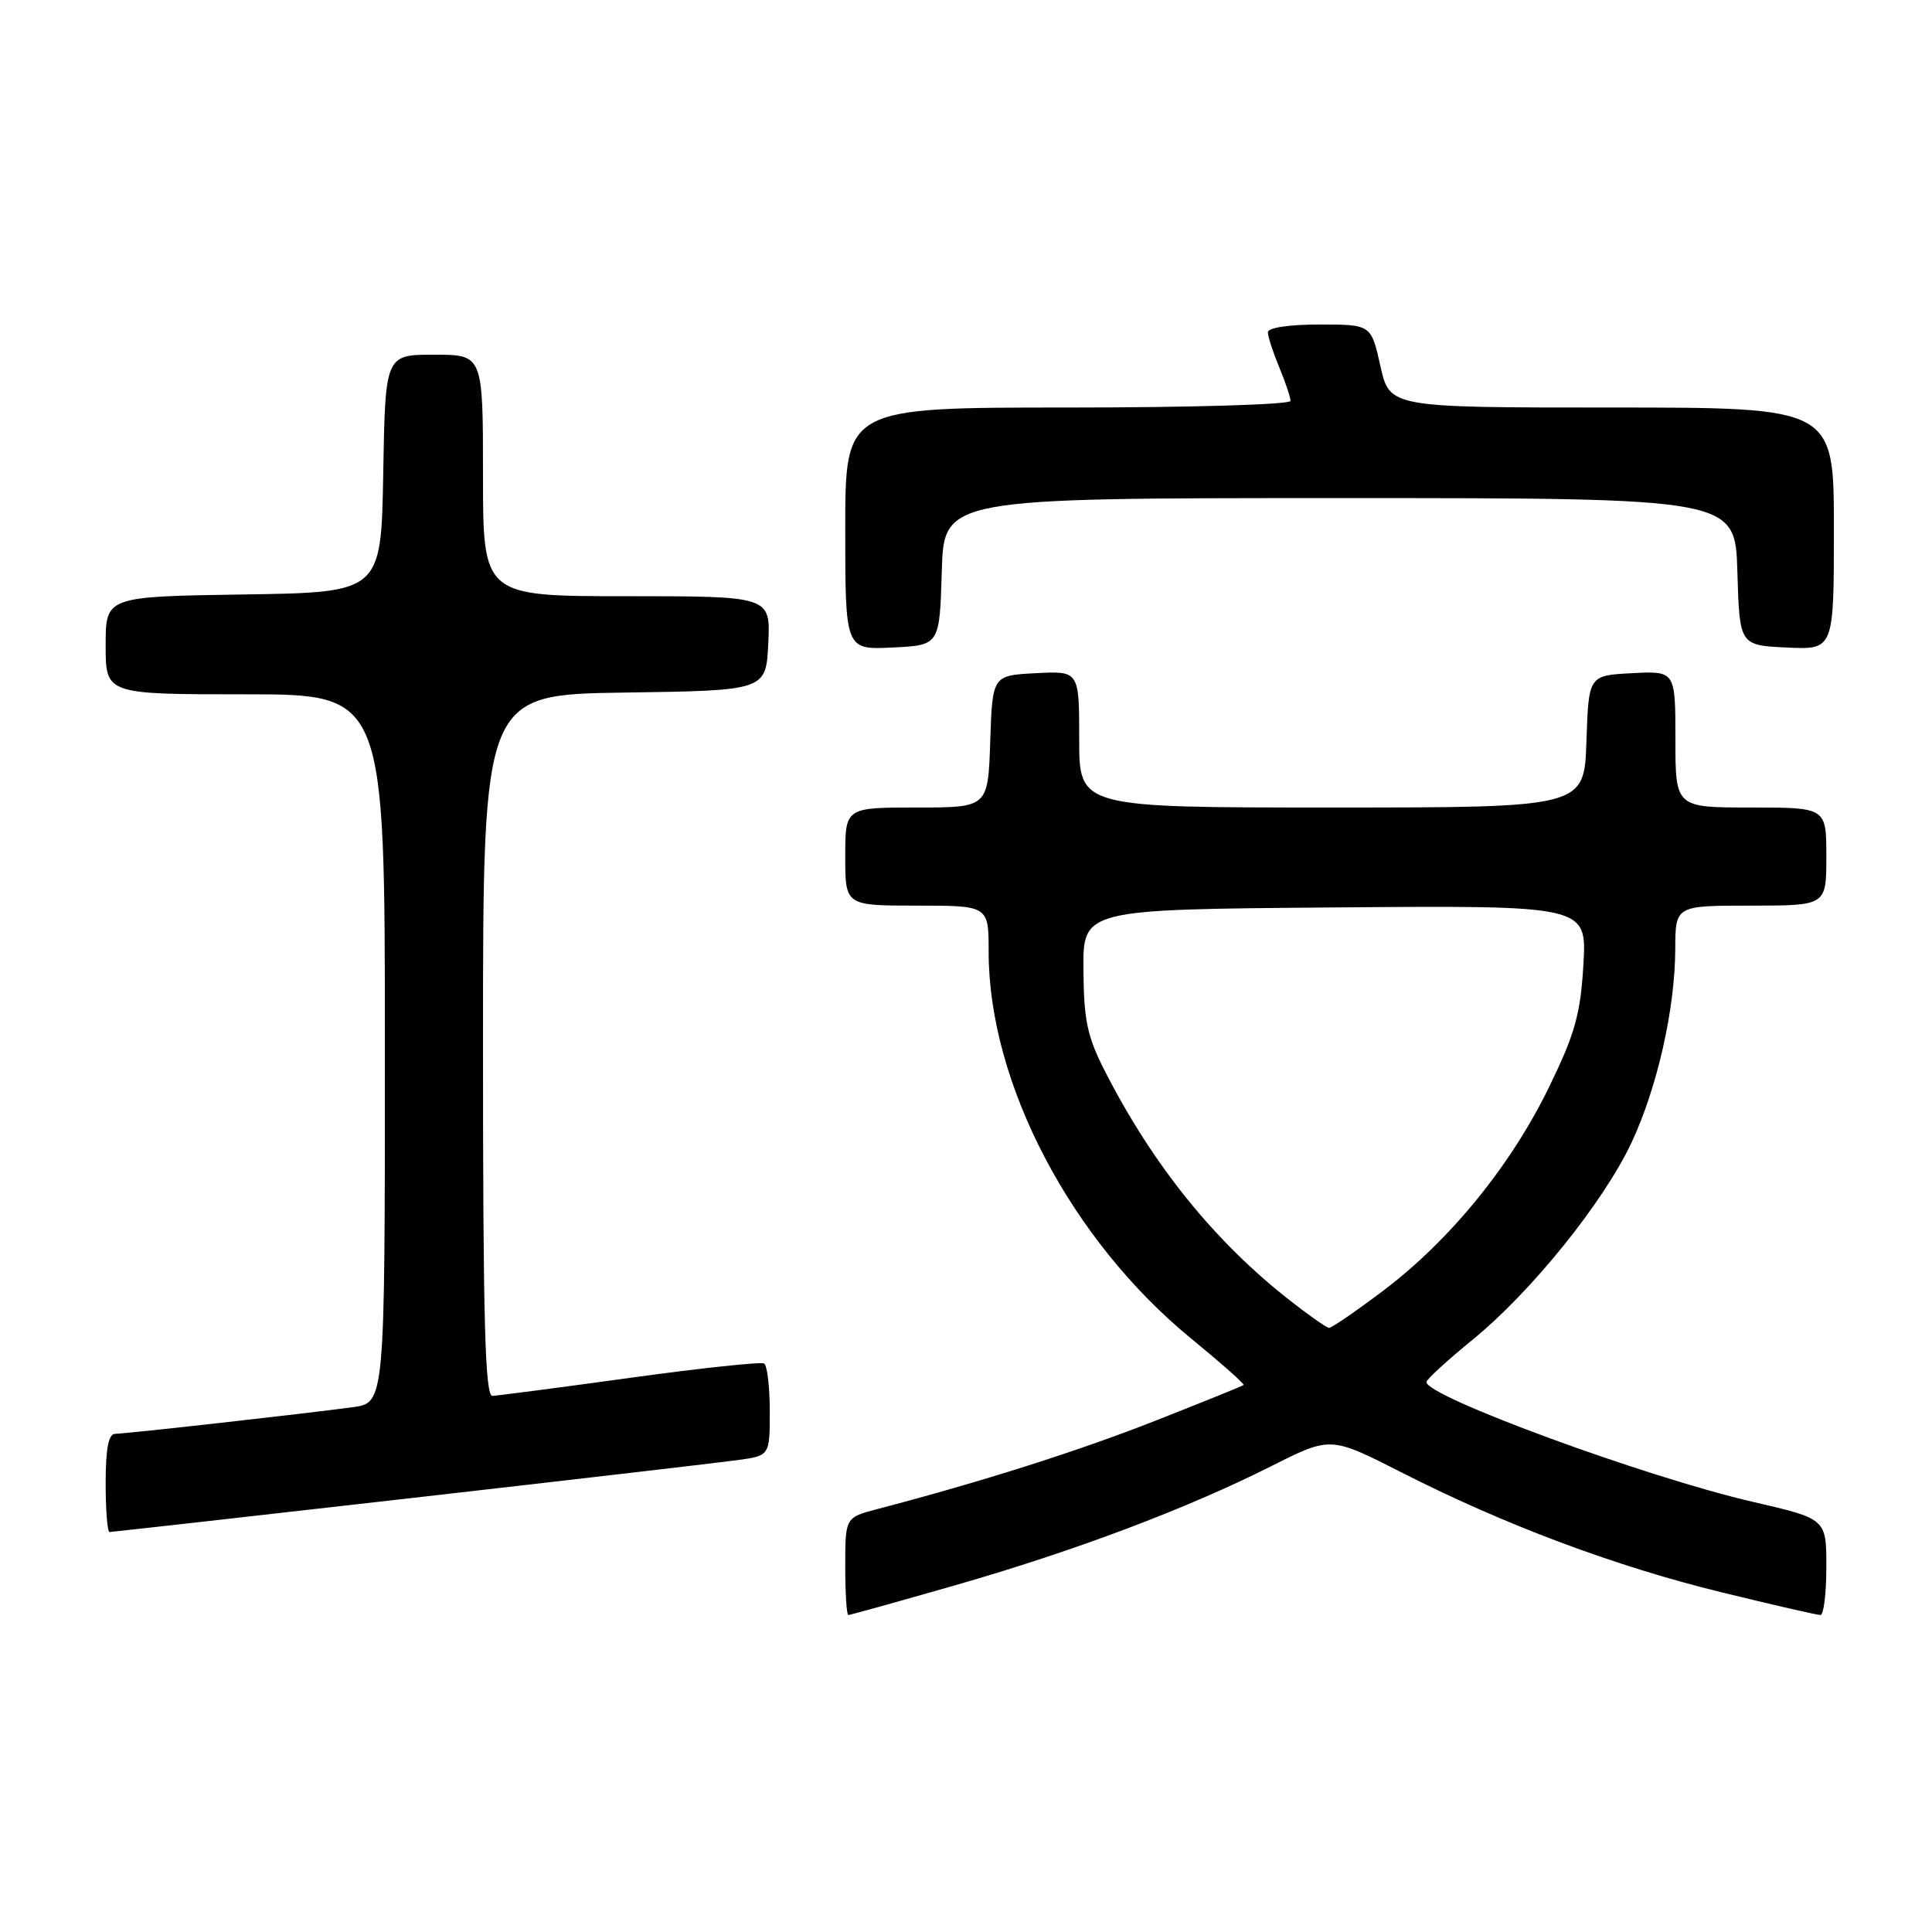<?xml version="1.0" encoding="UTF-8" standalone="no"?>
<!DOCTYPE svg PUBLIC "-//W3C//DTD SVG 1.1//EN" "http://www.w3.org/Graphics/SVG/1.1/DTD/svg11.dtd" >
<svg xmlns="http://www.w3.org/2000/svg" xmlns:xlink="http://www.w3.org/1999/xlink" version="1.1" viewBox="0 0 256 256">
 <g >
 <path fill="currentColor"
d=" M 126.66 210.03 C 142.48 205.48 157.24 199.92 168.52 194.24 C 176.31 190.32 176.31 190.32 185.70 195.10 C 199.32 202.04 214.06 207.56 228.12 210.99 C 234.90 212.65 240.80 214.00 241.22 214.00 C 241.65 214.00 242.00 211.13 242.00 207.62 C 242.00 201.25 242.00 201.25 232.25 199.00 C 218.17 195.76 188.99 185.05 189.01 183.13 C 189.01 182.78 191.78 180.25 195.15 177.50 C 202.90 171.18 212.47 159.31 216.18 151.41 C 219.59 144.15 221.96 133.67 221.98 125.75 C 222.00 120.00 222.00 120.00 232.00 120.00 C 242.00 120.00 242.00 120.00 242.00 113.50 C 242.00 107.00 242.00 107.00 232.00 107.00 C 222.00 107.00 222.00 107.00 222.00 97.95 C 222.00 88.90 222.00 88.90 216.25 89.20 C 210.50 89.50 210.50 89.50 210.21 98.25 C 209.92 107.00 209.92 107.00 176.46 107.00 C 143.00 107.00 143.00 107.00 143.00 97.95 C 143.00 88.90 143.00 88.90 137.25 89.20 C 131.50 89.50 131.50 89.50 131.21 98.25 C 130.92 107.00 130.92 107.00 121.46 107.00 C 112.00 107.00 112.00 107.00 112.00 113.50 C 112.00 120.00 112.00 120.00 121.50 120.00 C 131.00 120.00 131.00 120.00 131.00 126.11 C 131.00 143.53 141.90 164.33 157.89 177.41 C 161.83 180.64 164.93 183.39 164.78 183.52 C 164.63 183.66 159.32 185.80 153.00 188.29 C 142.89 192.27 129.97 196.37 116.25 199.96 C 112.00 201.08 112.00 201.08 112.00 207.54 C 112.00 211.09 112.18 214.00 112.41 214.00 C 112.63 214.00 119.05 212.21 126.66 210.03 Z  M 54.26 198.53 C 75.84 196.07 95.41 193.79 97.75 193.47 C 102.00 192.88 102.00 192.88 102.00 187.00 C 102.00 183.76 101.66 180.92 101.25 180.67 C 100.84 180.43 92.85 181.28 83.50 182.57 C 74.15 183.86 65.94 184.93 65.25 184.96 C 64.27 184.99 64.00 175.06 64.00 138.52 C 64.00 92.04 64.00 92.04 82.75 91.77 C 101.50 91.50 101.50 91.50 101.80 85.25 C 102.10 79.00 102.10 79.00 83.05 79.00 C 64.00 79.00 64.00 79.00 64.00 63.00 C 64.00 47.00 64.00 47.00 57.53 47.00 C 51.05 47.00 51.05 47.00 50.78 62.75 C 50.50 78.50 50.50 78.50 32.25 78.77 C 14.00 79.05 14.00 79.05 14.00 85.52 C 14.00 92.00 14.00 92.00 32.50 92.00 C 51.00 92.00 51.00 92.00 51.00 138.94 C 51.00 185.88 51.00 185.88 46.75 186.46 C 40.46 187.31 16.70 189.98 15.25 189.99 C 14.38 190.00 14.00 191.97 14.00 196.50 C 14.00 200.07 14.23 203.00 14.51 203.00 C 14.79 203.00 32.68 200.99 54.26 198.53 Z  M 124.79 75.75 C 125.07 66.00 125.07 66.00 177.50 66.00 C 229.93 66.00 229.93 66.00 230.21 75.75 C 230.50 85.50 230.50 85.50 236.75 85.80 C 243.00 86.10 243.00 86.10 243.00 70.05 C 243.00 54.00 243.00 54.00 213.57 54.00 C 184.14 54.00 184.14 54.00 182.91 48.50 C 181.68 43.00 181.68 43.00 174.84 43.00 C 170.81 43.00 168.00 43.42 168.00 44.03 C 168.00 44.60 168.68 46.68 169.50 48.65 C 170.32 50.63 171.00 52.64 171.00 53.12 C 171.00 53.61 157.76 54.00 141.50 54.00 C 112.00 54.00 112.00 54.00 112.00 70.05 C 112.00 86.10 112.00 86.10 118.25 85.80 C 124.50 85.50 124.50 85.50 124.79 75.75 Z  M 171.00 172.38 C 160.97 164.55 152.83 154.48 146.44 142.00 C 144.07 137.37 143.61 135.23 143.56 128.50 C 143.50 120.50 143.50 120.50 176.88 120.24 C 210.26 119.97 210.26 119.97 209.81 127.80 C 209.42 134.40 208.71 136.95 205.25 144.06 C 200.21 154.42 192.19 164.27 183.37 170.96 C 179.70 173.73 176.43 175.98 176.10 175.95 C 175.77 175.92 173.47 174.32 171.00 172.38 Z "/>
</g>
</svg>
